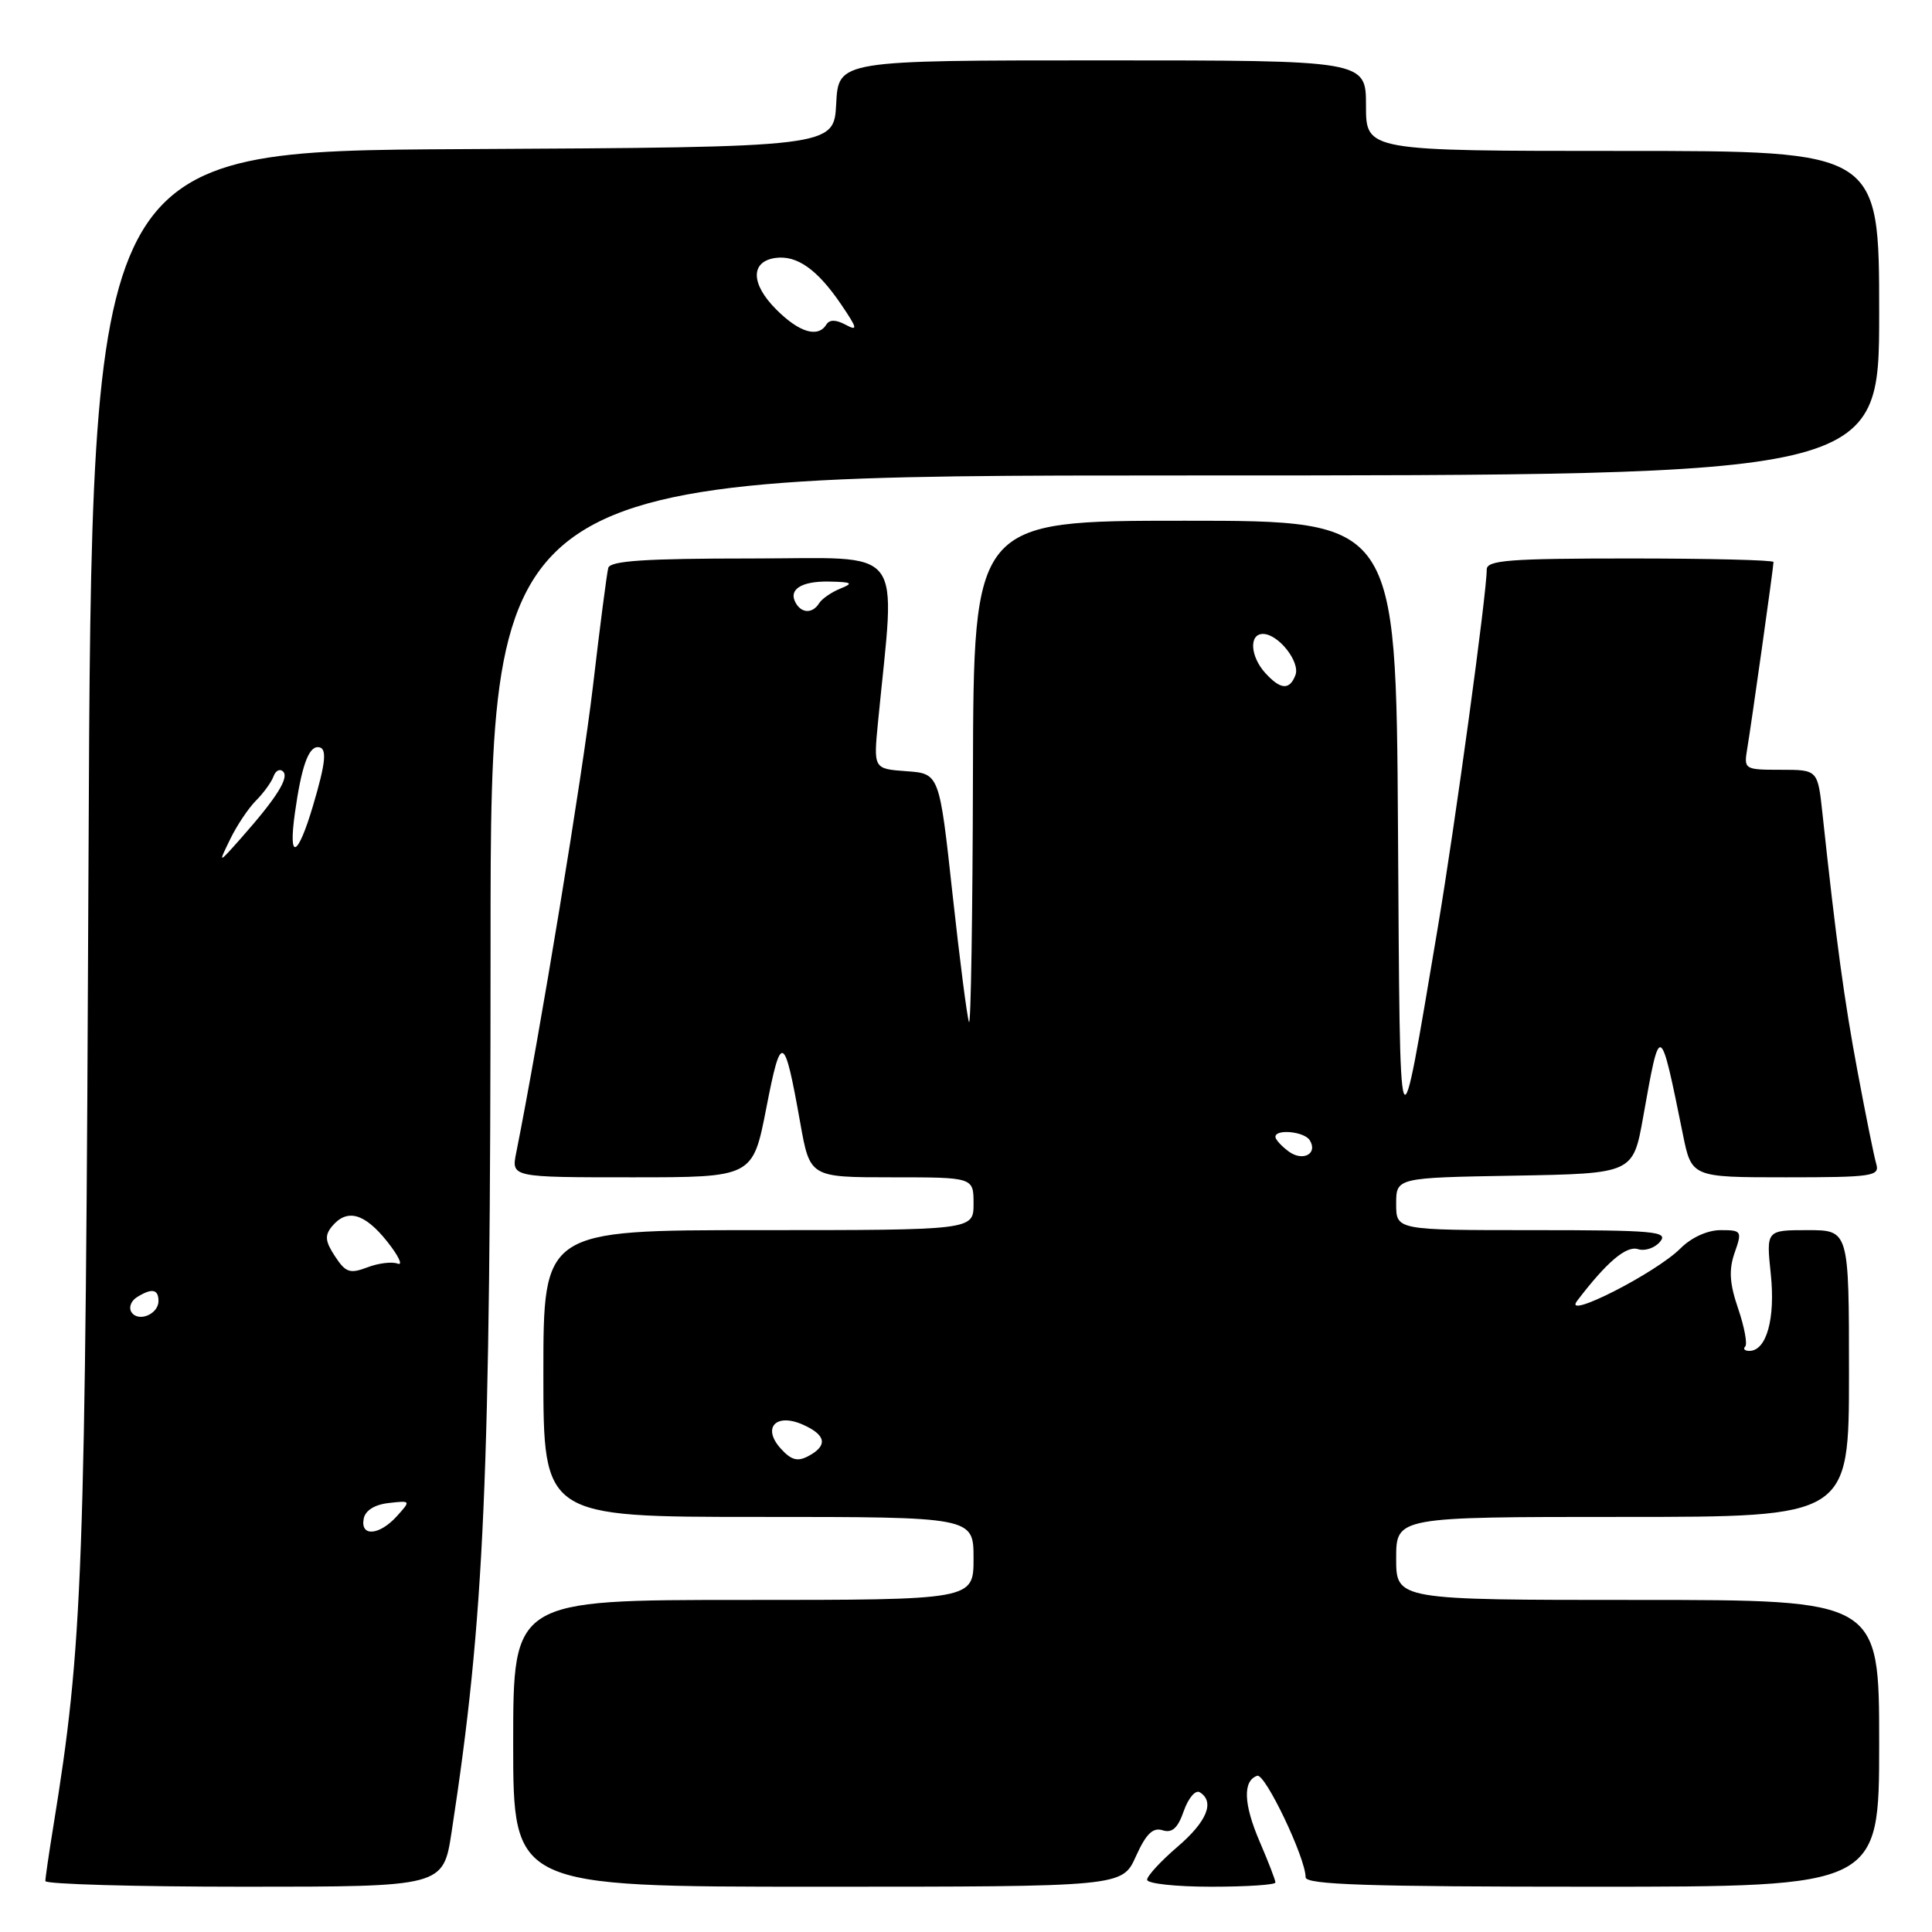<?xml version="1.0" encoding="UTF-8" standalone="no"?>
<!DOCTYPE svg PUBLIC "-//W3C//DTD SVG 1.1//EN" "http://www.w3.org/Graphics/SVG/1.1/DTD/svg11.dtd" >
<svg xmlns="http://www.w3.org/2000/svg" xmlns:xlink="http://www.w3.org/1999/xlink" version="1.1" viewBox="0 0 256 256">
 <g >
 <path fill="currentColor"
d=" M 59.84 242.75 C 64.21 214.23 64.99 196.48 65.00 125.25 C 65.00 63.00 65.00 63.00 157.00 63.00 C 249.00 63.00 249.00 63.00 249.00 41.50 C 249.00 20.00 249.00 20.00 215.00 20.00 C 181.00 20.00 181.00 20.00 181.00 14.00 C 181.00 8.00 181.00 8.00 146.05 8.00 C 111.10 8.00 111.10 8.00 110.80 13.75 C 110.50 19.50 110.50 19.50 61.32 19.76 C 12.14 20.02 12.14 20.02 11.73 113.76 C 11.31 209.38 11.00 217.76 7.05 242.11 C 6.48 245.62 6.01 248.84 6.01 249.25 C 6.00 249.66 17.86 250.00 32.36 250.00 C 58.73 250.00 58.73 250.00 59.84 242.75 Z  M 150.51 245.98 C 151.86 242.99 152.76 242.11 154.05 242.52 C 155.32 242.92 156.07 242.24 156.86 239.96 C 157.46 238.25 158.41 237.14 158.97 237.48 C 161.01 238.74 159.93 241.37 156.00 244.73 C 153.80 246.62 152.00 248.57 152.00 249.08 C 152.00 249.59 155.82 250.00 160.50 250.00 C 165.18 250.00 169.00 249.75 169.00 249.44 C 169.00 249.12 168.06 246.69 166.91 244.02 C 164.77 239.04 164.66 235.95 166.59 235.30 C 167.64 234.95 173.01 246.21 173.00 248.75 C 173.00 249.73 181.27 250.00 211.00 250.00 C 249.00 250.00 249.00 250.00 249.00 231.00 C 249.00 212.00 249.00 212.00 217.00 212.00 C 185.00 212.00 185.00 212.00 185.00 206.50 C 185.00 201.00 185.00 201.00 215.00 201.00 C 245.00 201.00 245.00 201.00 245.00 182.00 C 245.00 163.00 245.00 163.00 239.52 163.00 C 234.03 163.00 234.03 163.00 234.64 168.83 C 235.26 174.74 234.07 179.00 231.80 179.00 C 231.18 179.00 230.93 178.74 231.25 178.42 C 231.56 178.10 231.15 175.85 230.32 173.42 C 229.17 170.06 229.06 168.26 229.85 165.99 C 230.86 163.12 230.78 163.00 227.99 163.00 C 226.25 163.00 224.12 163.97 222.67 165.42 C 219.39 168.70 206.97 175.01 208.97 172.38 C 212.88 167.24 215.49 165.02 217.05 165.52 C 217.97 165.81 219.29 165.36 219.98 164.52 C 221.10 163.17 219.24 163.00 203.12 163.00 C 185.00 163.00 185.00 163.00 185.00 159.53 C 185.00 156.05 185.00 156.05 200.70 155.78 C 216.39 155.50 216.39 155.50 217.73 148.00 C 219.98 135.35 219.95 135.33 222.98 150.25 C 224.14 156.00 224.14 156.00 236.64 156.00 C 248.07 156.00 249.09 155.85 248.62 154.25 C 248.33 153.29 247.22 147.78 246.14 142.00 C 244.36 132.50 243.30 124.67 241.48 107.75 C 240.86 102.00 240.86 102.00 235.95 102.00 C 231.16 102.00 231.06 101.94 231.51 99.25 C 232.08 95.86 235.00 75.12 235.00 74.47 C 235.00 74.21 226.45 74.00 216.00 74.00 C 200.00 74.00 197.00 74.23 197.00 75.46 C 197.00 78.66 192.80 109.34 190.50 123.00 C 185.26 154.03 185.53 154.69 185.24 109.75 C 184.98 69.00 184.98 69.00 156.99 69.00 C 129.00 69.00 129.00 69.00 128.92 102.75 C 128.88 121.31 128.64 136.02 128.40 135.43 C 128.15 134.84 127.17 127.19 126.21 118.43 C 124.47 102.50 124.47 102.50 120.11 102.19 C 115.74 101.87 115.74 101.87 116.34 95.69 C 118.66 71.80 120.35 74.00 99.61 74.00 C 85.52 74.00 80.85 74.31 80.60 75.25 C 80.41 75.94 79.49 83.03 78.56 91.00 C 77.18 102.75 71.52 137.14 68.40 152.75 C 67.75 156.00 67.75 156.00 83.75 156.00 C 99.75 156.00 99.75 156.00 101.54 146.82 C 103.50 136.71 103.92 136.89 106.03 148.75 C 107.32 156.00 107.32 156.00 118.16 156.00 C 129.00 156.00 129.00 156.00 129.00 159.50 C 129.00 163.00 129.00 163.00 100.50 163.00 C 72.00 163.00 72.00 163.00 72.00 182.00 C 72.00 201.00 72.00 201.00 100.50 201.00 C 129.00 201.00 129.00 201.00 129.00 206.50 C 129.00 212.00 129.00 212.00 98.50 212.00 C 68.00 212.00 68.00 212.00 68.00 231.00 C 68.00 250.00 68.00 250.00 108.35 250.00 C 148.70 250.00 148.70 250.00 150.51 245.98 Z  M 48.19 201.25 C 48.39 200.15 49.63 199.37 51.49 199.16 C 54.45 198.82 54.46 198.83 52.58 200.91 C 50.27 203.46 47.73 203.66 48.19 201.25 Z  M 17.40 173.84 C 17.04 173.26 17.36 172.38 18.12 171.90 C 20.10 170.65 21.00 170.80 21.00 172.39 C 21.00 174.16 18.28 175.26 17.40 173.84 Z  M 44.39 166.47 C 43.08 164.47 43.00 163.70 44.00 162.49 C 45.98 160.11 48.29 160.74 51.28 164.48 C 52.80 166.39 53.44 167.72 52.70 167.44 C 51.95 167.15 50.14 167.37 48.68 167.93 C 46.36 168.81 45.80 168.62 44.39 166.47 Z  M 30.50 111.20 C 31.38 109.38 32.93 107.07 33.93 106.07 C 34.93 105.07 35.97 103.63 36.24 102.88 C 36.51 102.12 37.07 101.82 37.50 102.22 C 38.36 103.02 36.65 105.73 31.99 111.00 C 28.89 114.50 28.89 114.50 30.50 111.20 Z  M 39.08 107.70 C 39.93 101.65 40.85 99.00 42.11 99.00 C 43.38 99.00 43.22 100.89 41.47 106.78 C 39.43 113.65 38.17 114.14 39.08 107.70 Z  M 102.85 41.00 C 99.47 37.62 99.42 34.66 102.74 34.18 C 105.59 33.78 108.31 35.70 111.47 40.36 C 113.62 43.53 113.70 43.91 112.05 43.03 C 110.77 42.34 109.91 42.33 109.50 43.00 C 108.39 44.80 105.90 44.06 102.85 41.00 Z  M 103.45 191.94 C 100.93 189.15 102.85 187.16 106.47 188.81 C 109.48 190.17 109.69 191.56 107.13 192.93 C 105.68 193.71 104.84 193.48 103.45 191.94 Z  M 170.75 152.57 C 169.79 151.86 169.00 150.99 169.00 150.64 C 169.00 149.56 172.84 149.93 173.55 151.09 C 174.66 152.88 172.63 153.96 170.75 152.57 Z  M 167.65 89.17 C 165.66 86.97 165.48 84.00 167.35 84.00 C 169.39 84.00 172.32 87.72 171.65 89.46 C 170.87 91.49 169.68 91.40 167.65 89.17 Z  M 105.50 80.00 C 104.37 78.17 106.08 77.00 109.81 77.06 C 112.91 77.12 113.15 77.27 111.35 77.99 C 110.17 78.47 108.91 79.34 108.54 79.93 C 107.71 81.27 106.31 81.31 105.50 80.00 Z "/>
</g>
</svg>